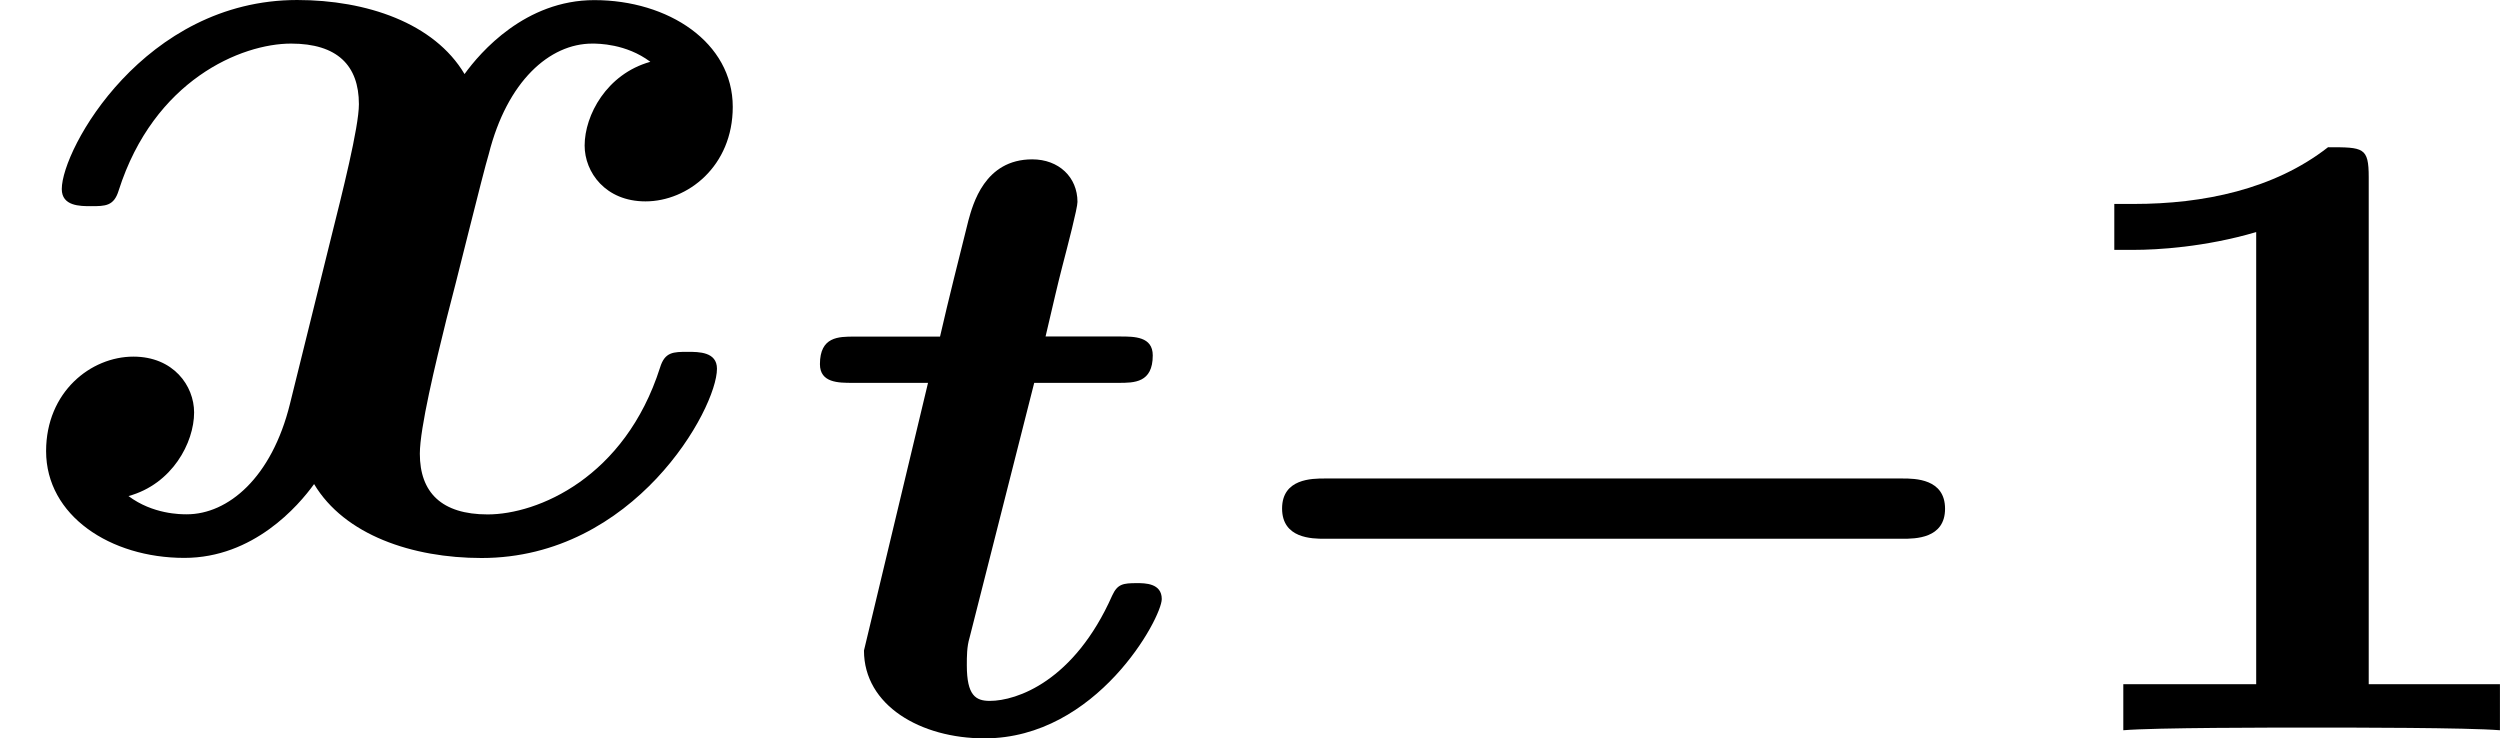 <svg height="11.106" viewBox="53.798 57.701 22.481 6.639" width="37.609" xmlns="http://www.w3.org/2000/svg" xmlns:xlink="http://www.w3.org/1999/xlink"><defs><path d="M6.392-1.722c.112 0 .383 0 .383-.27s-.27-.272-.383-.272H1.196c-.112 0-.383 0-.383.27s.27.272.383.272h5.196z" id="g0-0"/><path d="M5.847-4.375c-.392.11-.59.48-.59.753 0 .24.187.502.547.502.38 0 .785-.316.785-.85 0-.58-.58-.96-1.245-.96-.62 0-1.025.468-1.167.665-.273-.46-.883-.666-1.505-.666-1.375 0-2.117 1.34-2.117 1.7 0 .154.164.154.262.154.13 0 .207 0 .25-.142.317-.993 1.103-1.32 1.55-1.32.415 0 .61.196.61.545 0 .208-.152.808-.25 1.2l-.37 1.495c-.164.665-.557.993-.928.993-.055 0-.305 0-.524-.164.393-.108.59-.48.59-.752 0-.24-.186-.502-.546-.502-.382 0-.785.317-.785.85 0 .58.578.96 1.243.96.622 0 1.026-.468 1.167-.664.273.458.884.665 1.506.665 1.375 0 2.117-1.342 2.117-1.702 0-.152-.163-.152-.262-.152-.13 0-.207 0-.25.142-.317.992-1.102 1.32-1.55 1.32-.414 0-.61-.197-.61-.546 0-.23.14-.808.24-1.212.076-.283.327-1.31.38-1.483.165-.655.547-.993.93-.993.053 0 .304 0 .522.163z" id="g2-120"/><path d="M2.136-3.124h.757c.144 0 .31 0 .31-.247 0-.17-.166-.17-.294-.17h-.67c.08-.34.103-.445.15-.628.05-.192.137-.526.137-.582 0-.223-.168-.383-.407-.383-.43 0-.534.407-.574.55-.087.35-.175.694-.255 1.044H.52c-.143 0-.31 0-.31.248 0 .168.167.168.294.168h.678L.606-.717c0 .494.51.79 1.084.79 1.012 0 1.594-1.085 1.594-1.253 0-.143-.152-.143-.223-.143-.127 0-.175.008-.223.112-.342.772-.86.947-1.1.947-.127 0-.207-.048-.207-.32 0-.08 0-.166.024-.246l.582-2.294z" id="g1-116"/><path d="M3.02-4.973c0-.27-.047-.27-.366-.27-.486.38-1.124.51-1.745.51H.732v.413H.91c.206 0 .636-.024 1.098-.16v4.066H.813V0C1.1-.024 2.153-.024 2.51-.024s1.395 0 1.69.024v-.414H3.02v-4.56z" id="g3-49"/></defs><g id="page1"><use x="53.798" xlink:href="#g2-120" y="62.632"/><use x="60.961" xlink:href="#g1-116" y="64.268"/><use x="64.514" xlink:href="#g0-0" y="64.268"/><use x="72.079" xlink:href="#g3-49" y="64.268"/></g><script type="text/ecmascript">if(window.parent.postMessage)window.parent.postMessage(&quot;2.14312|28.20688|8.32986|&quot;+window.location,&quot;*&quot;);</script></svg>